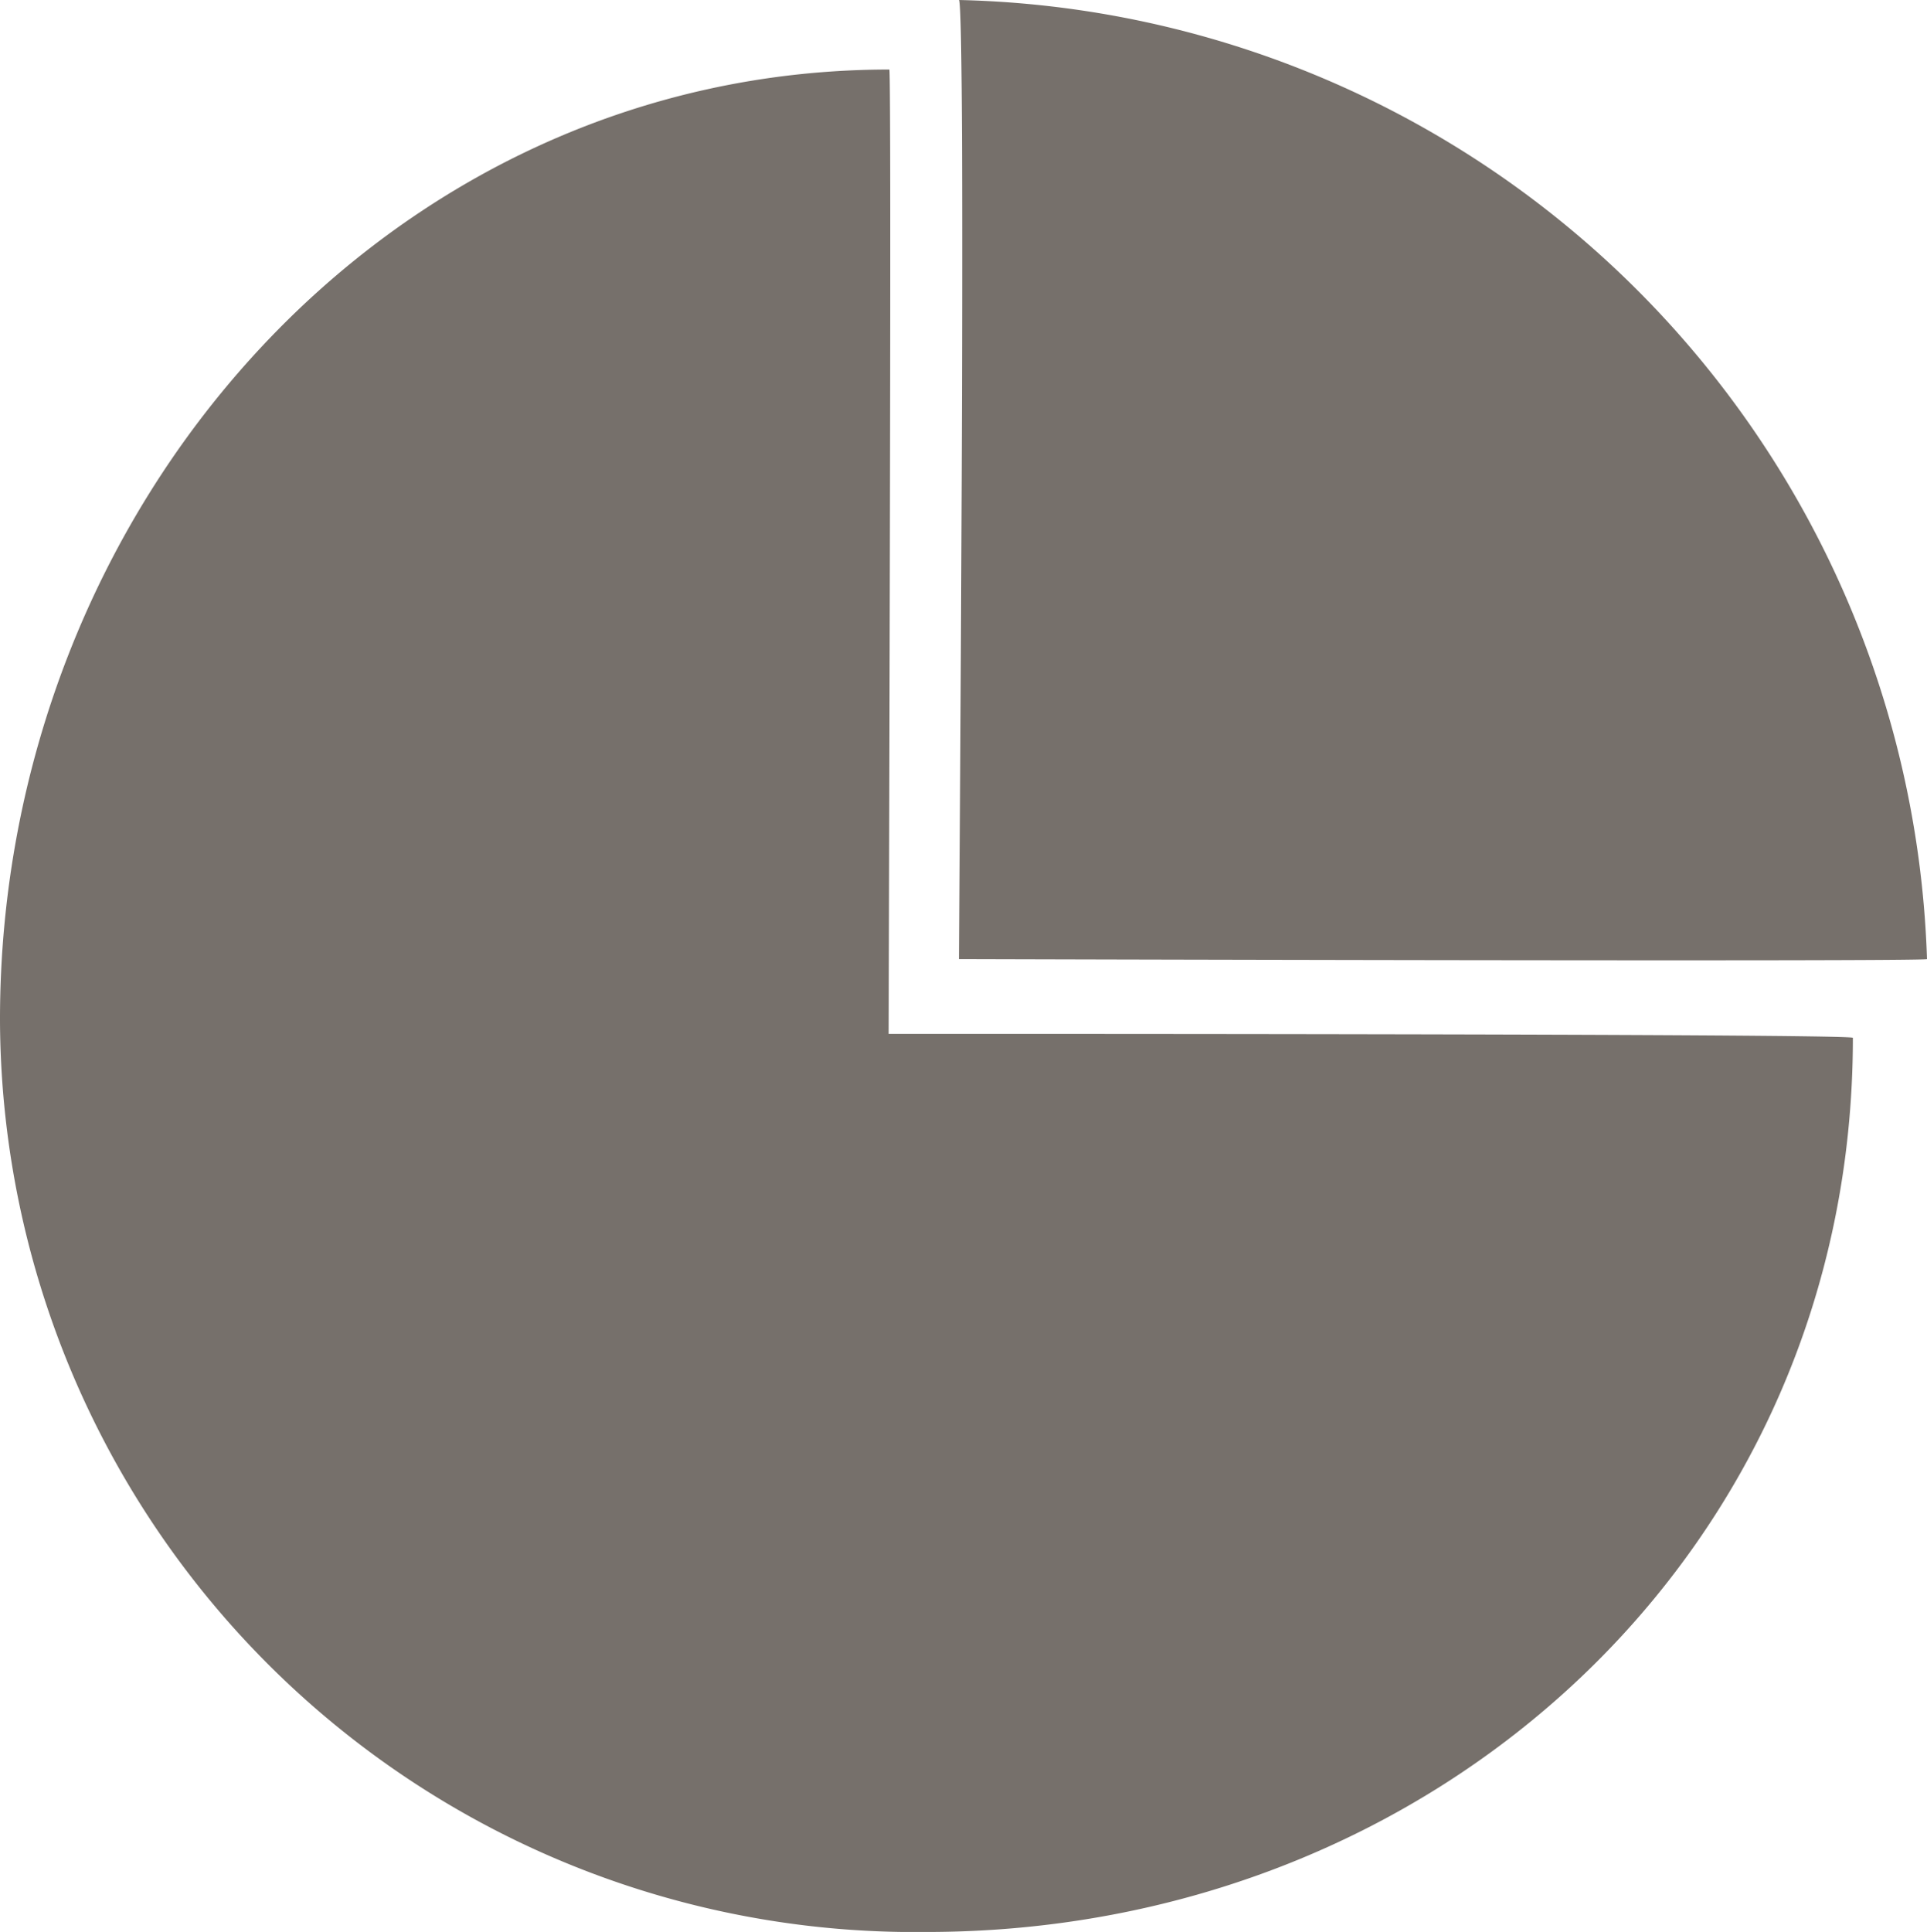 <svg xmlns="http://www.w3.org/2000/svg" viewBox="0 0 26 26.062">
  <defs>
    <style>
      .cls-1 {
        fill: #76706b;
      }
    </style>
  </defs>
  <path id="chart" class="cls-1" d="M14.99,16.915S15.031,3.906,15,3.906c-6.779,0-12,5.909-12,12.812A12.342,12.342,0,0,0,15.5,29.03c6.9,0,12.5-5.159,12.5-12.062,0-.058-13.01-.053-13.01-.053ZM29,15.906A13.371,13.371,0,0,0,15.938,2.968c.1,0,0,12.938,0,12.938S29,15.944,29,15.906Z" transform="translate(-3 -2.968)"/>
</svg>
